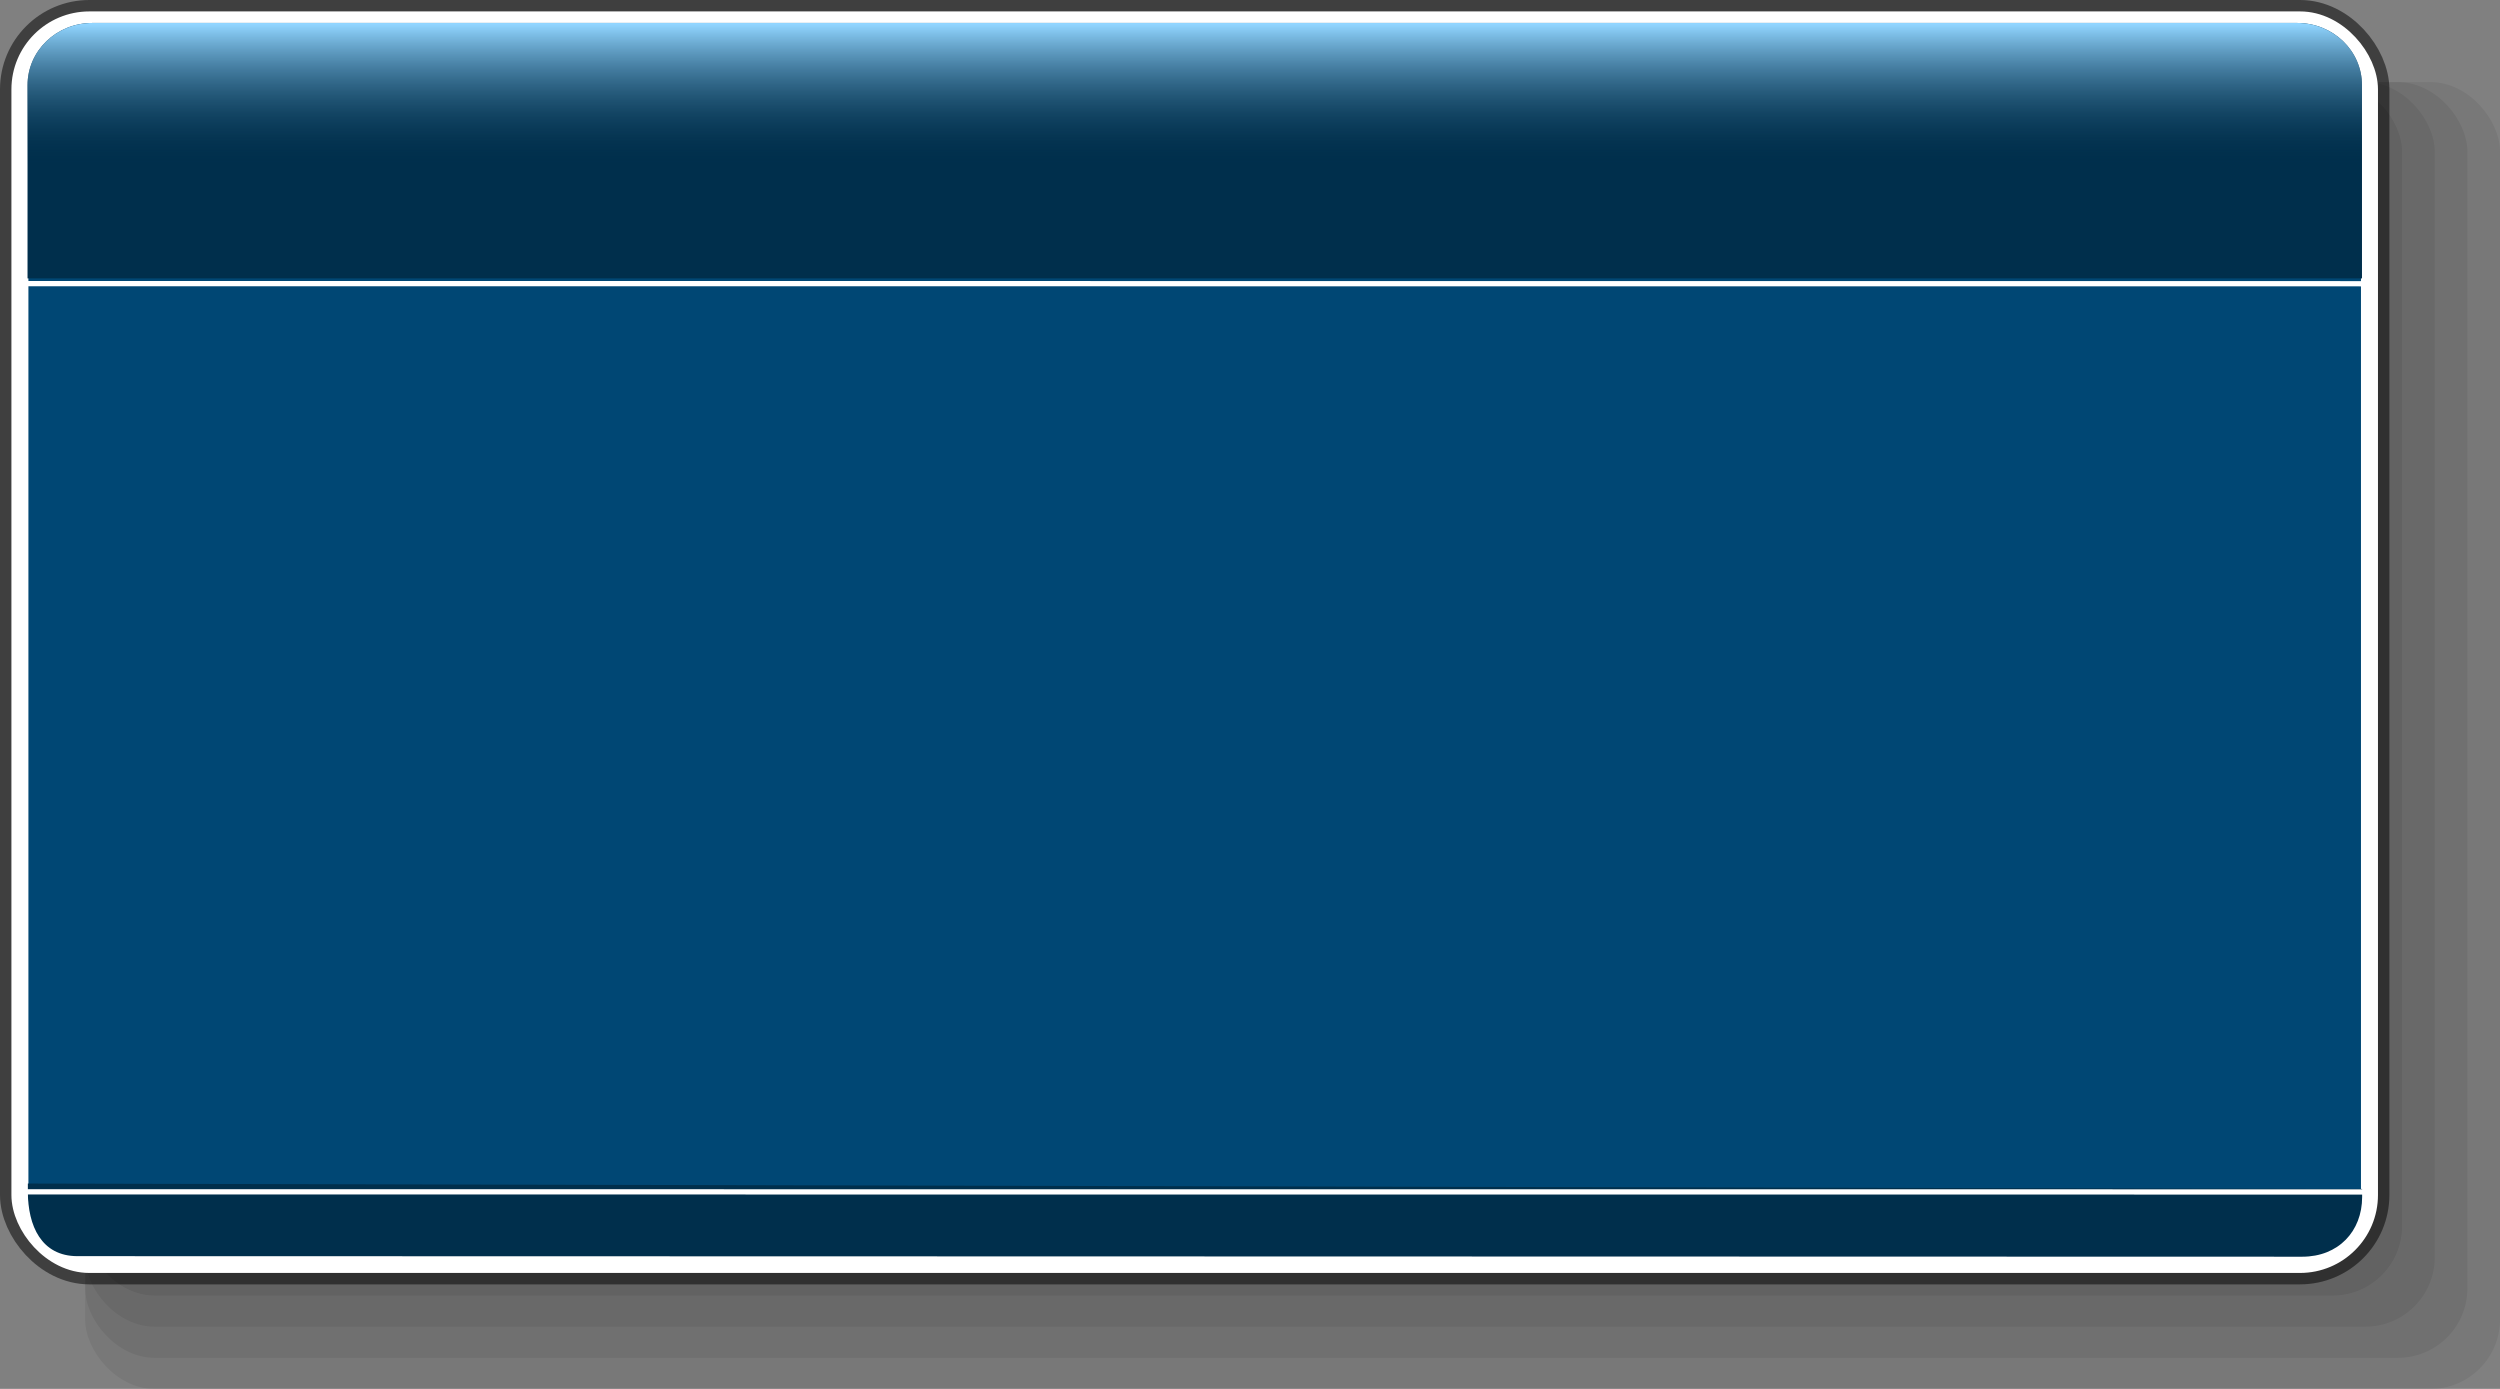 <?xml version="1.0" encoding="UTF-8" standalone="no"?>
<!-- Created with Sodipodi ("http://www.sodipodi.com/") -->
<svg
   xmlns:dc="http://purl.org/dc/elements/1.1/"
   xmlns:cc="http://web.resource.org/cc/"
   xmlns:rdf="http://www.w3.org/1999/02/22-rdf-syntax-ns#"
   xmlns:svg="http://www.w3.org/2000/svg"
   xmlns="http://www.w3.org/2000/svg"
   xmlns:xlink="http://www.w3.org/1999/xlink"
   xmlns:sodipodi="http://sodipodi.sourceforge.net/DTD/sodipodi-0.dtd"
   xmlns:inkscape="http://www.inkscape.org/namespaces/inkscape"
   width="180"
   height="100"
   id="svg1"
   sodipodi:version="0.32"
   inkscape:version="0.44.1"
   sodipodi:docbase="/mnt/vdrsrc/xxv/devlop/XXV-Skins/blue/images/artwork"
   sodipodi:docname="frame180.svg"
   inkscape:export-filename="/mnt/vdrsrc/xxv/devlop/XXV-Skins/blue/images/artwork/frame180.png"
   inkscape:export-xdpi="90"
   inkscape:export-ydpi="90"
   version="1.0">
  <rect width="100%" height="100%" fill="#808080" stroke="none"/>
  <defs
     id="defs3">
    <linearGradient
       id="linearGradient2770">
      <stop
         style="stop-color:#91d5ff;stop-opacity:1;"
         offset="0"
         id="stop2772" />
      <stop
         style="stop-color:#002f4c;stop-opacity:0;"
         offset="1"
         id="stop2774" />
    </linearGradient>
    <linearGradient
       inkscape:collect="always"
       xlink:href="#linearGradient2770"
       id="linearGradient2776"
       x1="289.484"
       y1="100.379"
       x2="289.484"
       y2="111.62"
       gradientUnits="userSpaceOnUse"
       gradientTransform="matrix(0.94,0,0,0.896,-32.275,-16.186)" />
  </defs>
  <sodipodi:namedview
     id="base"
     pagecolor="#002c57"
     bordercolor="#666666"
     borderopacity="1.0"
     inkscape:pageopacity="1"
     inkscape:pageshadow="2"
     inkscape:zoom="5.7213703"
     inkscape:cx="95.781246"
     inkscape:cy="55.606469"
     inkscape:current-layer="layer1"
     inkscape:window-width="1176"
     inkscape:window-height="950"
     inkscape:window-x="0"
     inkscape:window-y="0"
     showguides="true"
     inkscape:guide-bbox="true"
     width="180px"
     height="100px">
    <sodipodi:guide
       orientation="horizontal"
       position="750.975"
       id="guide3610" />
  </sodipodi:namedview>
  <g
     inkscape:label="Layer 1"
     inkscape:groupmode="layer"
     id="layer1"
     transform="translate(-154.255,-71.986)">
    <rect
       style="fill:black;fill-opacity:0.063;fill-rule:nonzero;stroke:none;stroke-width:11.782;stroke-linecap:butt;stroke-linejoin:miter;stroke-miterlimit:4;stroke-opacity:1"
       id="rect1078"
       rx="5"
       ry="5"
       inkscape:export-filename="/mnt/vdrsrc/xxv/blue/images/artwork/frame180.png"
       inkscape:export-xdpi="84.567703"
       inkscape:export-ydpi="84.567703"
       x="160.388"
       y="77.9"
       width="166.818"
       height="87.365" />
    <rect
       style="fill:black;fill-opacity:0.063;fill-rule:nonzero;stroke:none;stroke-width:11.782;stroke-linecap:butt;stroke-linejoin:miter;stroke-miterlimit:4;stroke-opacity:1"
       id="rect1079"
       rx="5"
       ry="5"
       inkscape:export-filename="/mnt/vdrsrc/xxv/blue/images/artwork/frame180.png"
       inkscape:export-xdpi="84.567703"
       inkscape:export-ydpi="84.567703"
       x="160.388"
       y="77.9"
       width="171.517"
       height="91.846" />
    <rect
       style="fill:black;fill-opacity:0.063;fill-rule:nonzero;stroke:none;stroke-width:11.782;stroke-linecap:butt;stroke-linejoin:miter;stroke-miterlimit:4;stroke-opacity:1"
       id="rect3575"
       rx="5"
       ry="5"
       inkscape:export-filename="/mnt/vdrsrc/xxv/blue/images/artwork/frame180.png"
       inkscape:export-xdpi="84.567703"
       inkscape:export-ydpi="84.567703"
       x="160.388"
       y="77.9"
       width="173.867"
       height="94.086" />
    <rect
       style="fill:black;fill-opacity:0.063;fill-rule:nonzero;stroke:none;stroke-width:11.782;stroke-linecap:butt;stroke-linejoin:miter;stroke-miterlimit:4;stroke-opacity:1"
       id="rect1080"
       rx="5"
       ry="5"
       inkscape:export-filename="/mnt/vdrsrc/xxv/blue/images/artwork/frame180.png"
       inkscape:export-xdpi="84.567703"
       inkscape:export-ydpi="84.567703"
       x="160.388"
       y="77.9"
       width="169.168"
       height="89.606" />
    <rect
       style="fill:none;fill-opacity:1;stroke:black;stroke-width:2.868;stroke-linecap:butt;stroke-linejoin:miter;stroke-miterlimit:4;stroke-opacity:0.504"
       id="rect3609"
       width="169.168"
       height="89.606"
       rx="5"
       ry="5"
       inkscape:export-filename="/mnt/vdrsrc/xxv/blue/images/artwork/frame180.png"
       inkscape:export-xdpi="84.567703"
       inkscape:export-ydpi="84.567703"
       x="155.689"
       y="73.42" />
    <rect
       style="fill:#004774;fill-opacity:1;stroke:white;stroke-width:0.918pt;stroke-linecap:butt;stroke-linejoin:miter;stroke-opacity:1"
       id="rect1061"
       y="73.42"
       height="89.606"
       rx="5"
       ry="5"
       inkscape:export-filename="/mnt/vdrsrc/xxv/blue/images/artwork/frame180.png"
       inkscape:export-xdpi="84.567703"
       inkscape:export-ydpi="84.567703"
       x="155.689"
       width="169.168" />
    <path
       style="fill:#002f4c;fill-opacity:1;stroke:none;stroke-width:1pt;stroke-linecap:butt;stroke-linejoin:miter;stroke-opacity:1"
       d="M 160.91,73.639 L 319.645,73.639 C 322.234,73.639 324.318,75.637 324.318,78.12 L 324.318,92.029 L 156.237,92.029 L 156.237,78.12 C 156.237,75.637 158.321,73.639 160.91,73.639 z "
       id="rect1732"
       sodipodi:nodetypes="ccccccc"
       inkscape:export-filename="/mnt/vdrsrc/xxv/blue/images/artwork/frame180.png"
       inkscape:export-xdpi="84.567703"
       inkscape:export-ydpi="84.567703" />
    <path
       style="fill:#002f4c;fill-opacity:1;stroke:none;stroke-width:1pt;stroke-linecap:butt;stroke-linejoin:miter;stroke-opacity:1"
       d="M 324.329,157.594 L 324.329,158.166 C 324.329,160.648 322.612,162.469 320.019,162.469 L 159.828,162.429 C 157.235,162.429 156.261,160.254 156.261,157.772 L 156.261,157.201 L 324.329,157.594 z "
       id="rect1736"
       sodipodi:nodetypes="ccccccc"
       inkscape:export-xdpi="84.567703"
       inkscape:export-ydpi="84.567703"
       inkscape:export-filename="/mnt/vdrsrc/xxv/blue/images/artwork/frame180.png" />
    <path
       style="fill:none;fill-opacity:0.75;fill-rule:evenodd;stroke:white;stroke-width:0.379;stroke-linecap:butt;stroke-linejoin:miter;stroke-miterlimit:4;stroke-dasharray:none;stroke-opacity:1"
       d="M 156.139,92.406 C 324.855,92.415 324.855,92.415 324.855,92.415"
       id="path3612"
       inkscape:export-filename="/mnt/vdrsrc/xxv/blue/images/artwork/frame180.png"
       inkscape:export-xdpi="84.567703"
       inkscape:export-ydpi="84.567703" />
    <path
       style="fill:none;fill-opacity:0.75;fill-rule:evenodd;stroke:white;stroke-width:0.379;stroke-linecap:butt;stroke-linejoin:miter;stroke-miterlimit:4;stroke-dasharray:none;stroke-opacity:1"
       d="M 155.208,157.798 C 325.104,157.806 325.104,157.806 325.104,157.806"
       id="path3614"
       inkscape:export-filename="/mnt/vdrsrc/xxv/blue/images/artwork/frame180.png"
       inkscape:export-xdpi="84.567703"
       inkscape:export-ydpi="84.567703" />
    <path
       inkscape:export-ydpi="84.567703"
       inkscape:export-xdpi="84.567703"
       inkscape:export-filename="/mnt/vdrsrc/xxv/blue/images/artwork/frame180.png"
       sodipodi:nodetypes="ccccccc"
       id="path1883"
       d="M 160.91,73.639 L 319.645,73.639 C 322.234,73.639 324.318,75.637 324.318,78.12 L 324.318,92.029 L 156.237,92.029 L 156.237,78.12 C 156.237,75.637 158.321,73.639 160.91,73.639 z "
       style="fill:url(#linearGradient2776);fill-opacity:1;stroke:none;stroke-width:1pt;stroke-linecap:butt;stroke-linejoin:miter;stroke-opacity:1" />
  </g>
</svg>
